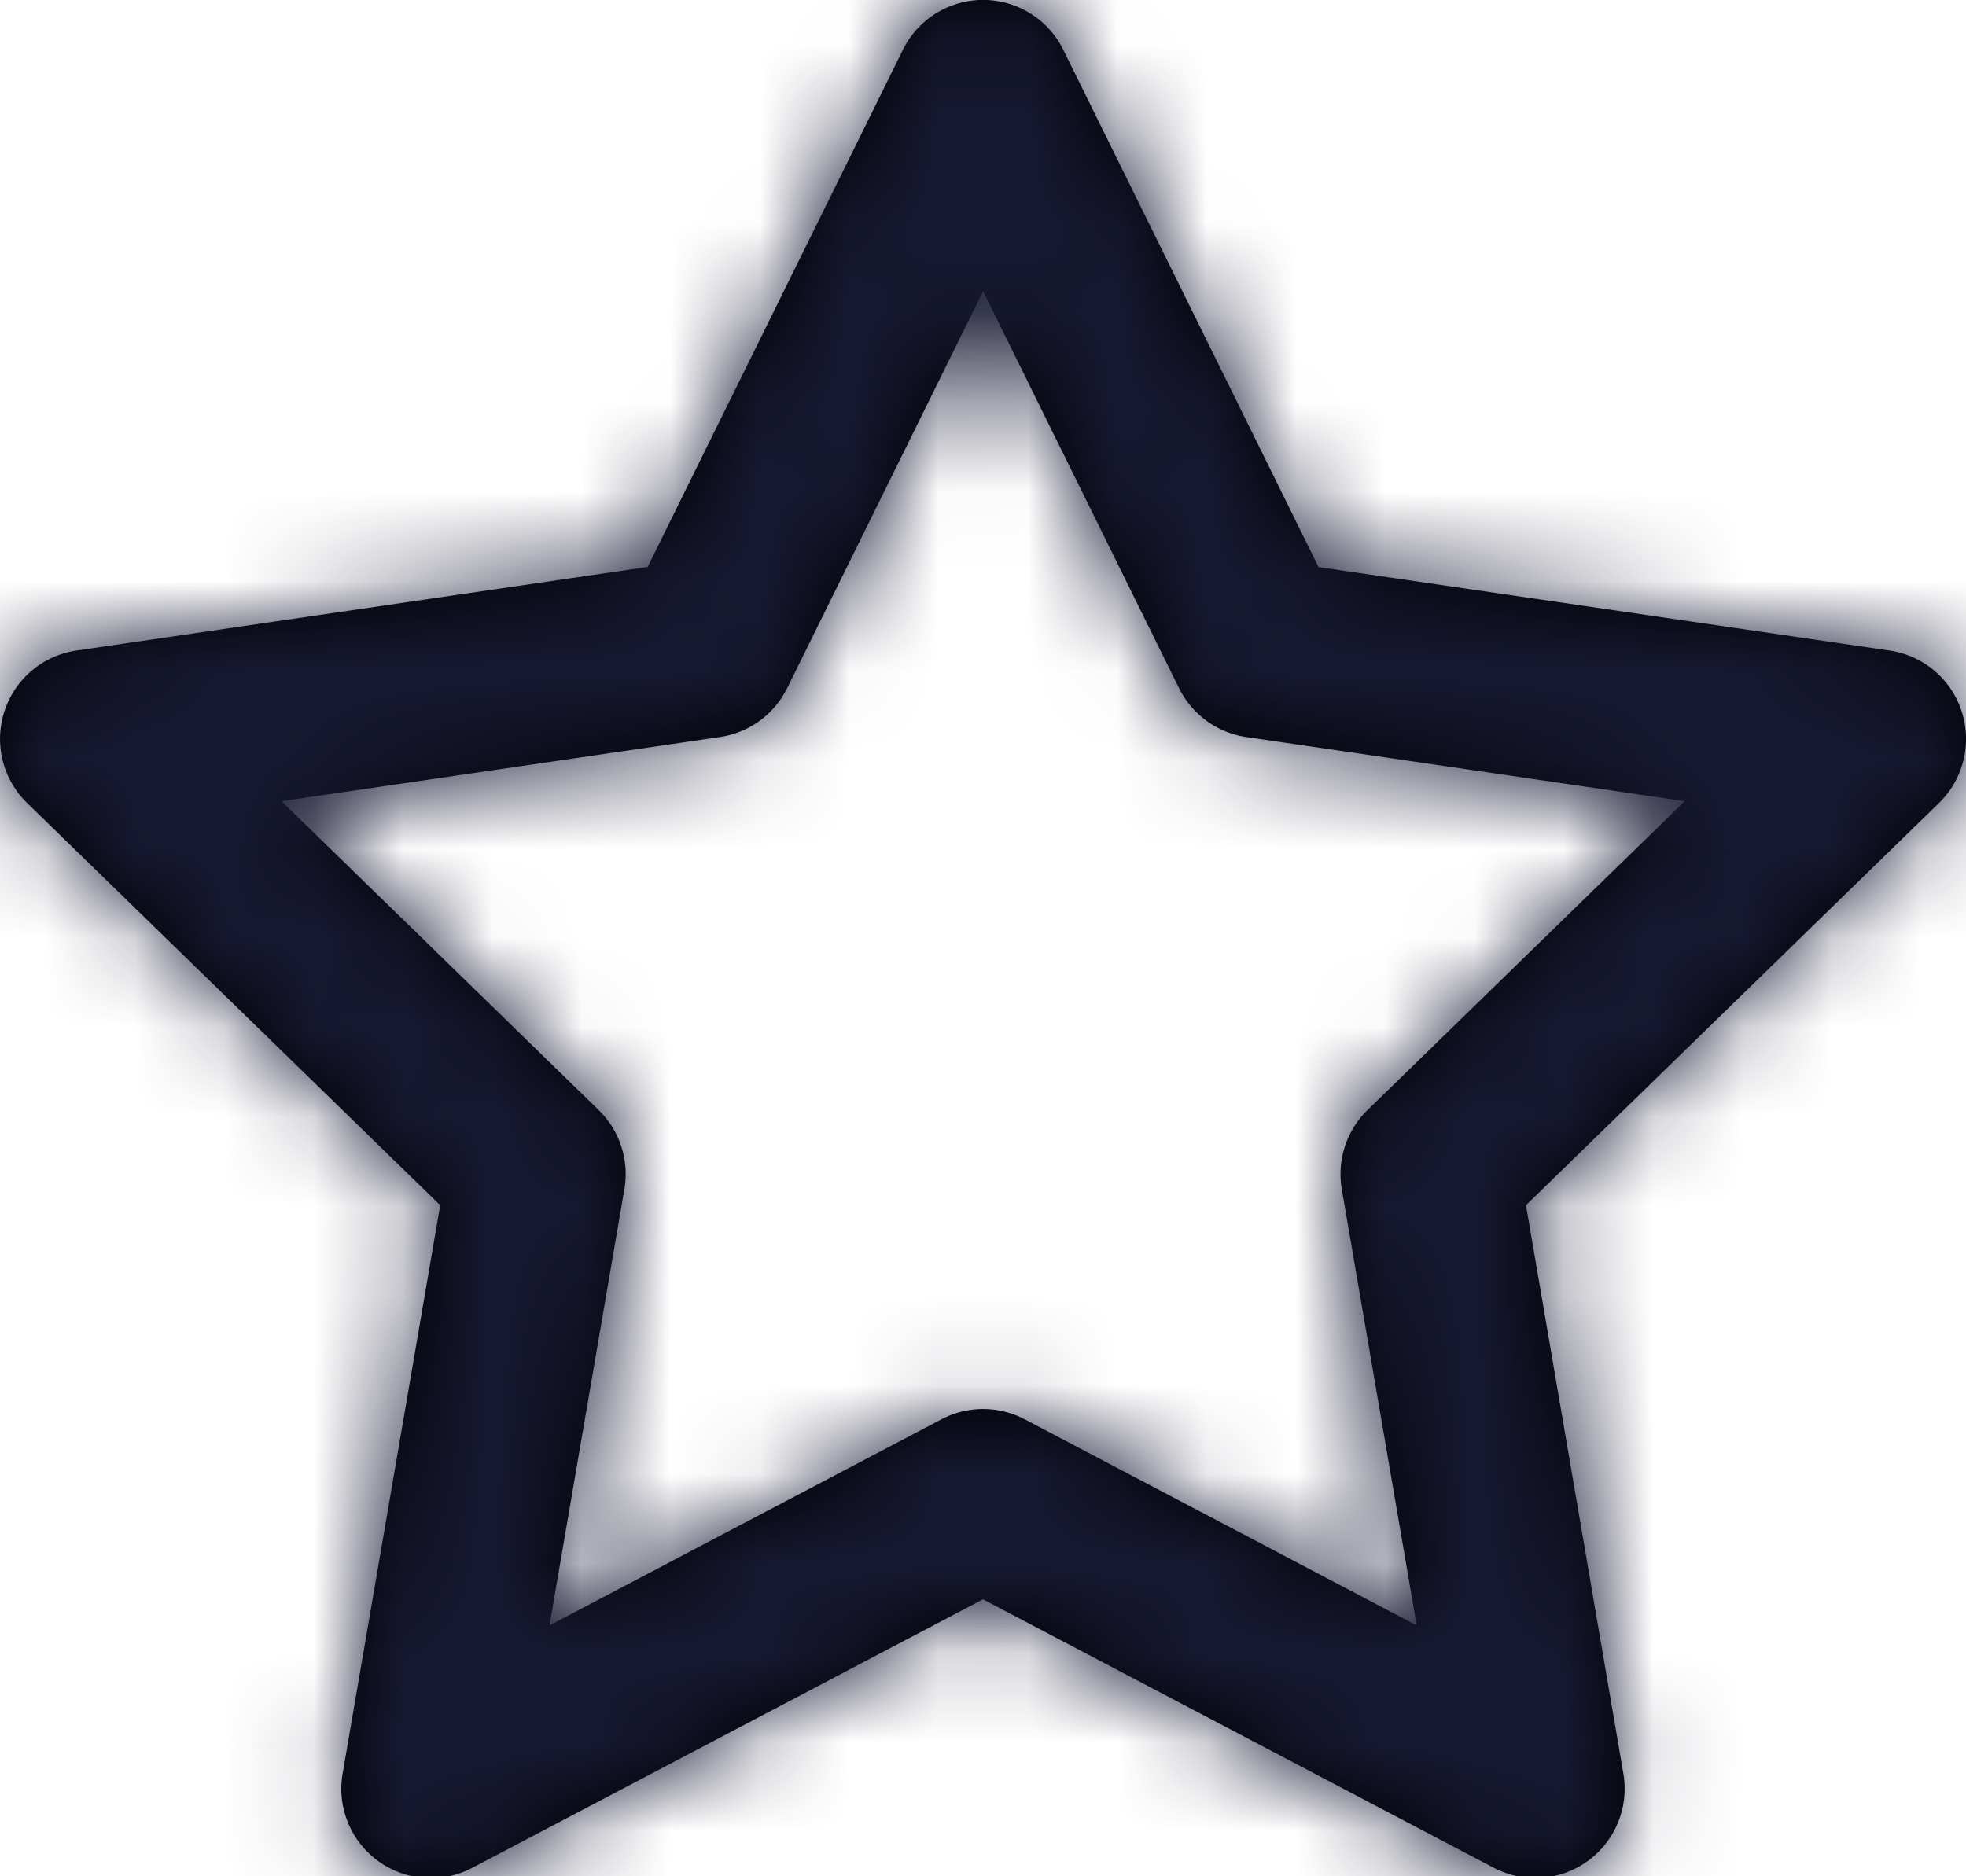 <svg xmlns="http://www.w3.org/2000/svg" xmlns:xlink="http://www.w3.org/1999/xlink" width="22" height="21" viewBox="0 0 22 21"><defs><path id="a" d="M9.808 8.703a1 1 0 0 1-.752.546l-4.906.718 3.549 3.457a1 1 0 0 1 .288.885l-.838 4.883 4.387-2.307a1 1 0 0 1 .93 0l4.387 2.307-.838-4.883a1 1 0 0 1 .288-.885l3.55-3.457-4.907-.718a1 1 0 0 1-.752-.546l-2.193-4.444-2.193 4.444zM8.247 7.346l2.857-5.789a1 1 0 0 1 1.794 0l2.857 5.79 6.39.934a1 1 0 0 1 .554 1.705l-4.623 4.503 1.09 6.362a1 1 0 0 1-1.45 1.054L12 18.9l-5.714 3.005a1 1 0 0 1-1.452-1.054l1.092-6.362-4.624-4.503a1 1 0 0 1 .553-1.705l6.39-.935z"/></defs><g transform="translate(-1 -1)" fill="none" fill-rule="evenodd"><mask id="b" fill="#fff"><use xlink:href="#a"/></mask><use fill="#000" fill-rule="nonzero" xlink:href="#a"/><g fill="#171933" mask="url(#b)"><path d="M0 0h24v24H0z"/></g></g></svg>